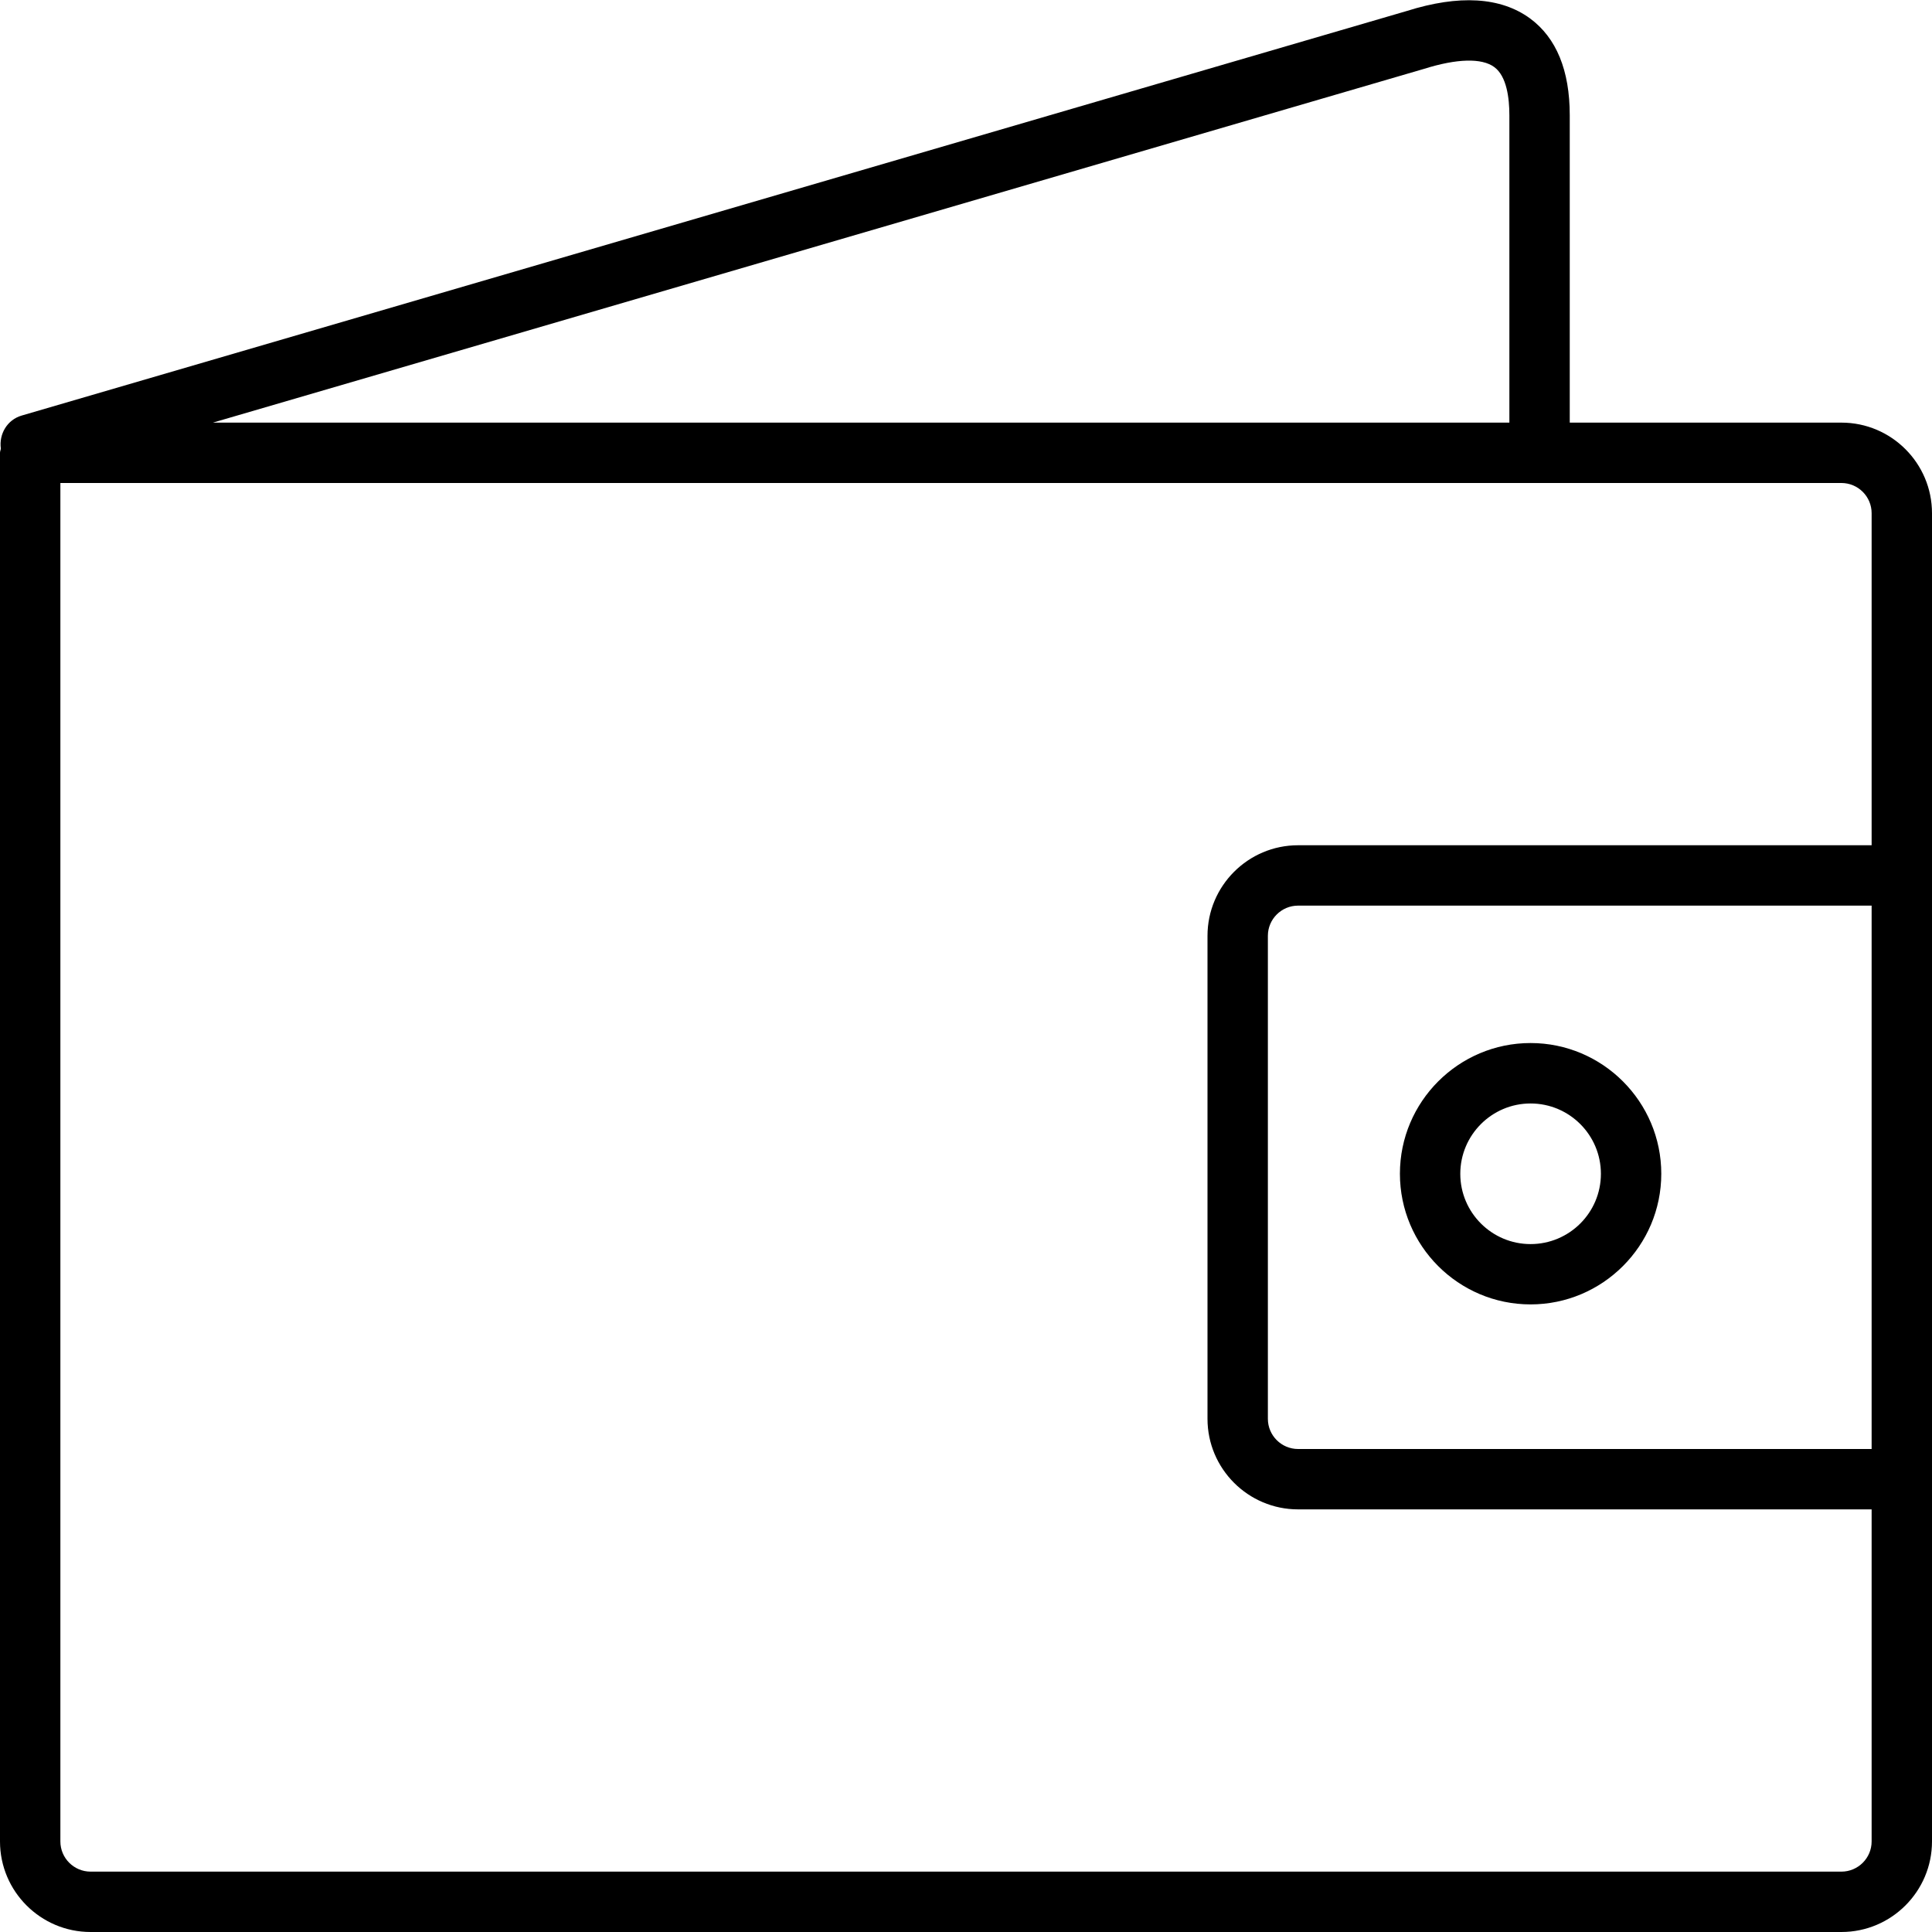 <!-- Generated by IcoMoon.io -->
<svg version="1.1" xmlns="http://www.w3.org/2000/svg" width="32" height="32" viewBox="0 0 32 32">
<title>money-bag</title>
<path d="M32 8.5c0-0.827-0.673-1.5-1.5-1.5h-4.5v-5.092c0-0.743-0.222-1.282-0.658-1.603-0.486-0.355-1.176-0.396-2.041-0.123l-22.942 6.701c-0.24 0.070-0.378 0.306-0.345 0.547-0.003 0.024-0.014 0.045-0.014 0.070v23c0 0.827 0.673 1.5 1.5 1.5h29c0.827 0 1.5-0.673 1.5-1.5v-22zM31 24h-9.5c-0.275 0-0.5-0.224-0.5-0.5v-8c0-0.276 0.225-0.5 0.5-0.5h9.5v9zM23.592 1.139c0.538-0.169 0.951-0.181 1.158-0.028 0.207 0.152 0.25 0.517 0.25 0.797v5.092h-21.474l20.066-5.861zM30.5 31h-29c-0.275 0-0.5-0.224-0.5-0.5v-22.5h29.5c0.275 0 0.5 0.224 0.5 0.5v5.5h-9.5c-0.827 0-1.5 0.673-1.5 1.5v8c0 0.827 0.673 1.5 1.5 1.5h9.5v5.5c0 0.276-0.225 0.5-0.5 0.5zM25.351 21.605c1.193 0 2.165-0.971 2.165-2.164s-0.972-2.165-2.165-2.165-2.164 0.971-2.164 2.165 0.97 2.164 2.164 2.164zM25.351 18.277c0.643 0 1.165 0.522 1.165 1.165s-0.522 1.164-1.165 1.164c-0.642 0-1.164-0.522-1.164-1.164s0.522-1.165 1.164-1.165z"></path>
</svg>
